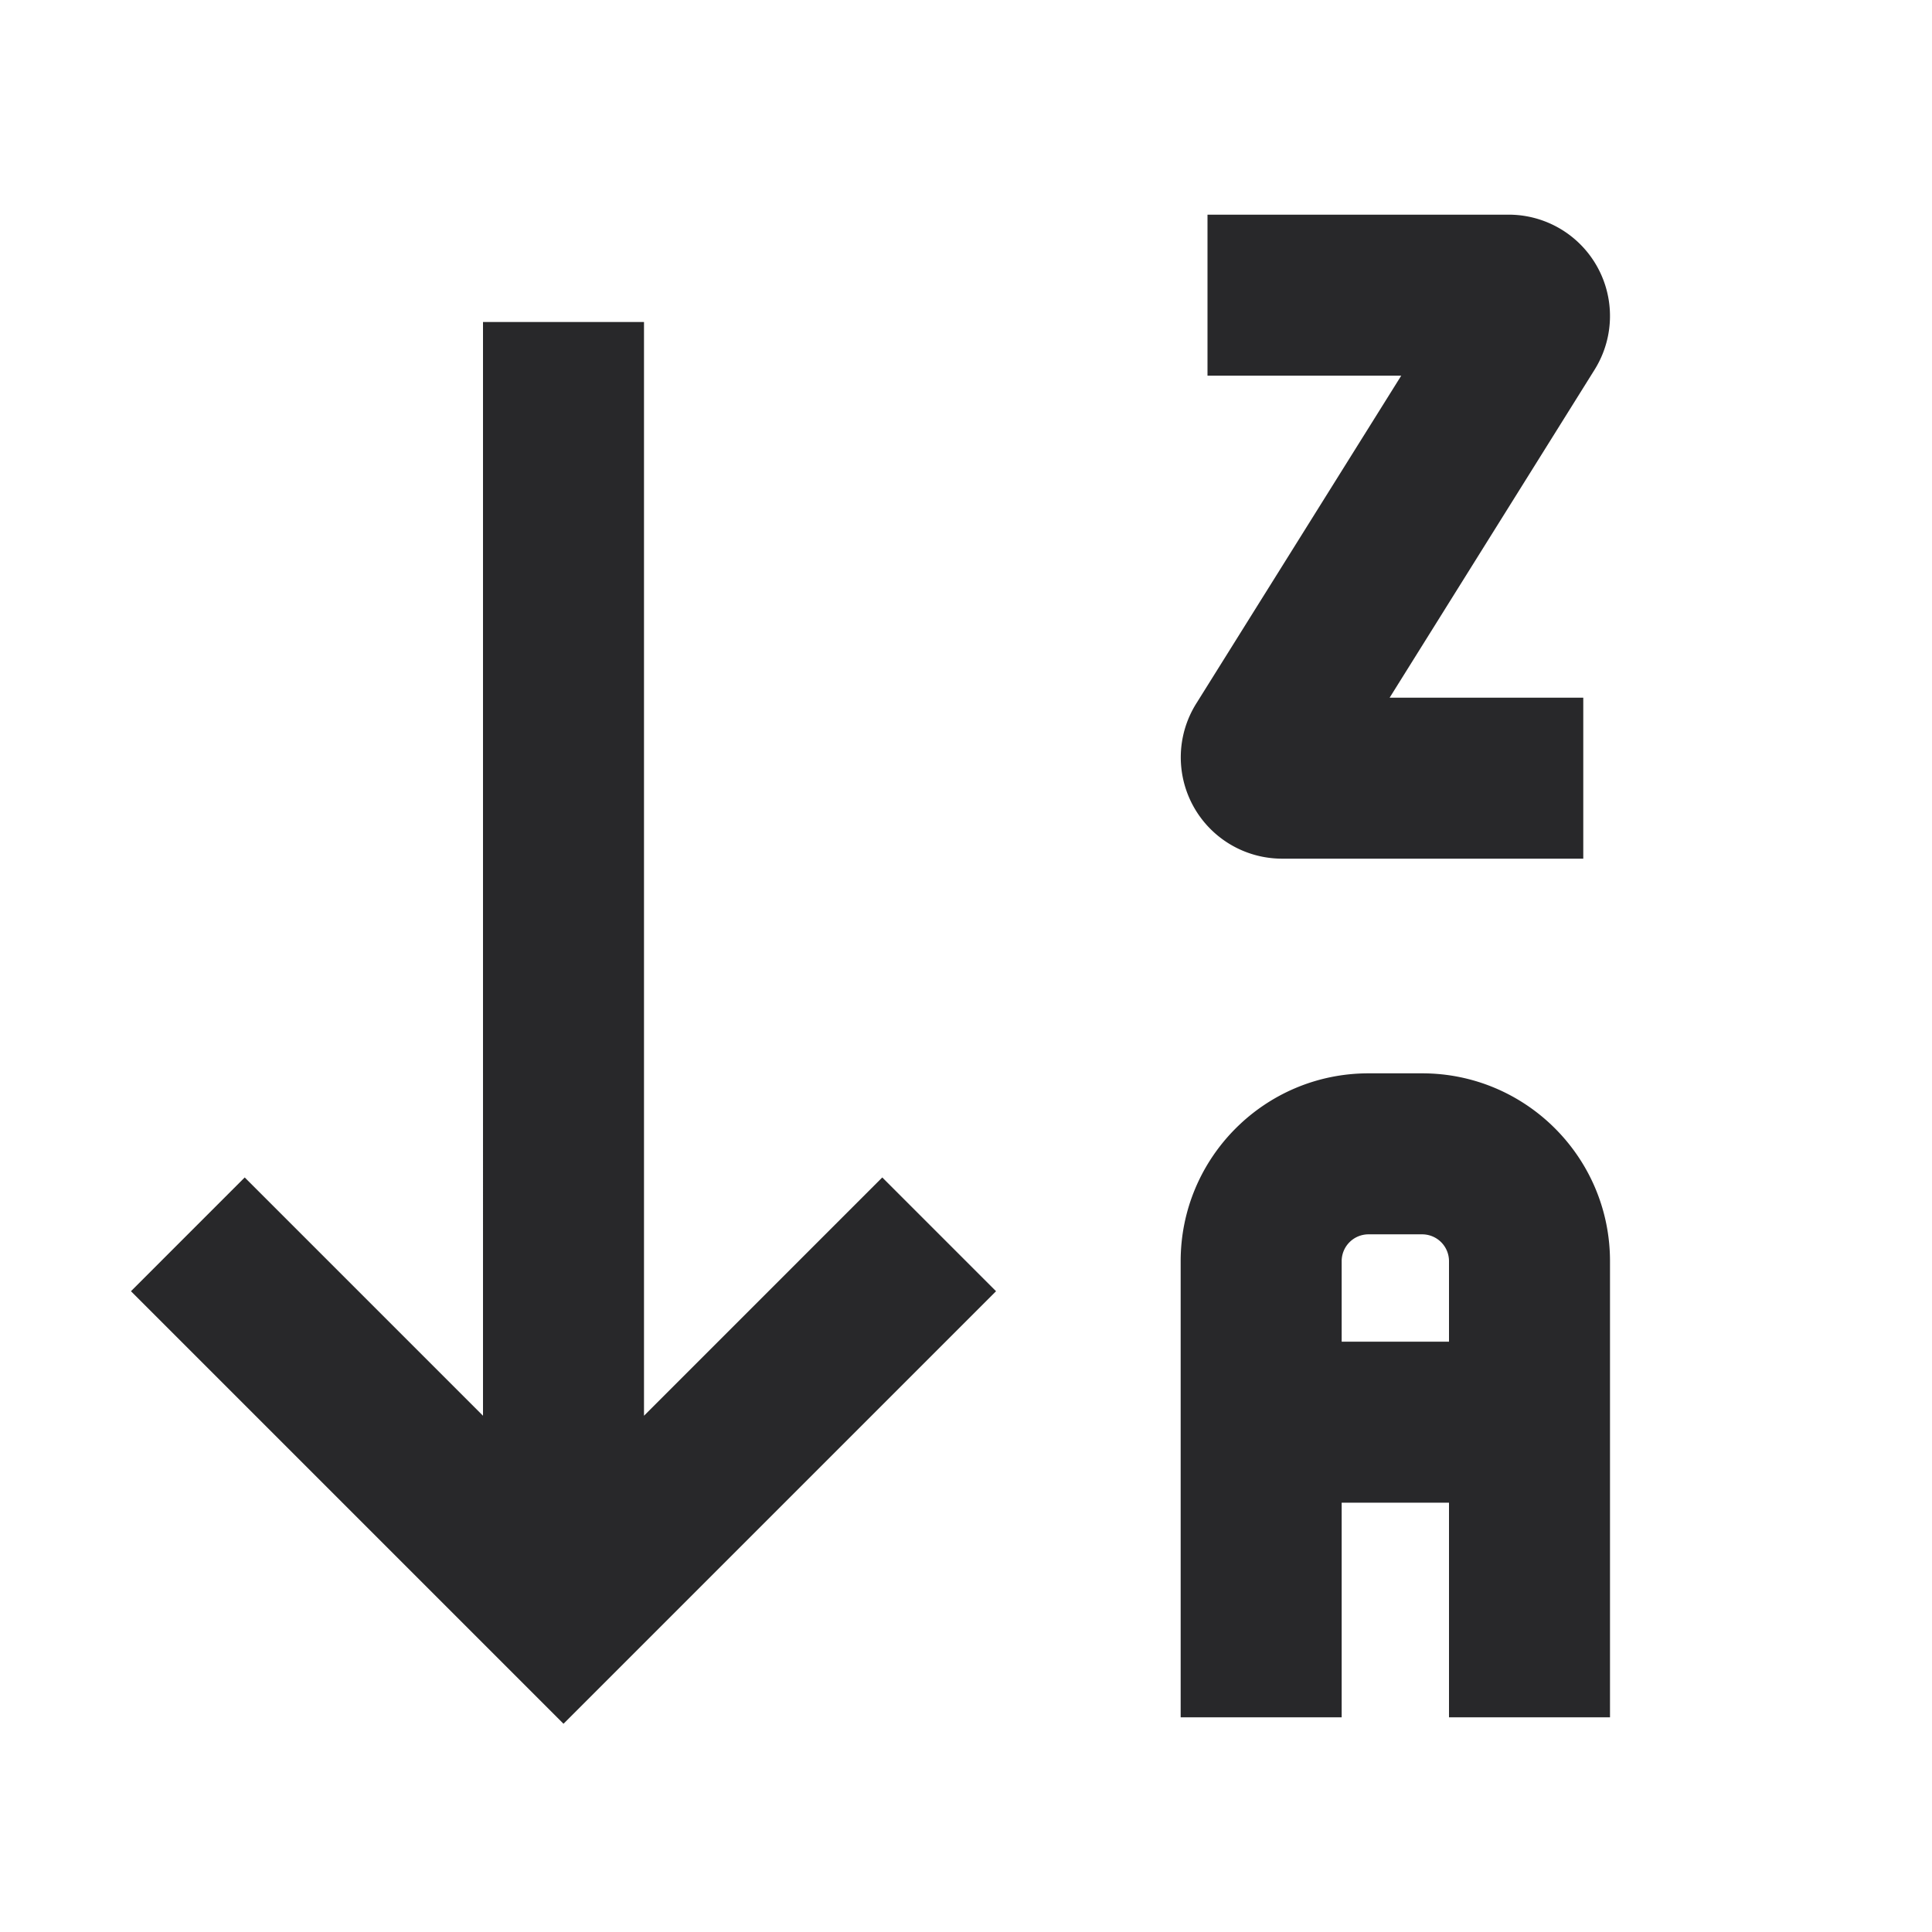 <svg xmlns="http://www.w3.org/2000/svg" style="color: transparent; fill: #28282A;" viewBox="0 0 18 18"><path clip-rule="evenodd" d="M14.056 2a.944.944 0 01.8 1.445L12.947 6.5h1.804V8h-2.806a.944.944 0 01-.8-1.445l1.91-3.055H11.25V2h2.806zM6 3v10.19l2.22-2.22 1.06 1.06-3.5 3.5-.53.53-.53-.53-3.5-3.5 1.06-1.06 2.22 2.22V3H6zm6.5 8.75a.25.25 0 01.25-.25h.5a.25.25 0 01.25.25v.75h-1v-.75zm1 4.25v-2h-1v2H11v-4.25c0-.966.784-1.75 1.75-1.75h.5c.966 0 1.75.784 1.75 1.75V16h-1.5z" fill-rule="evenodd"></path></svg>